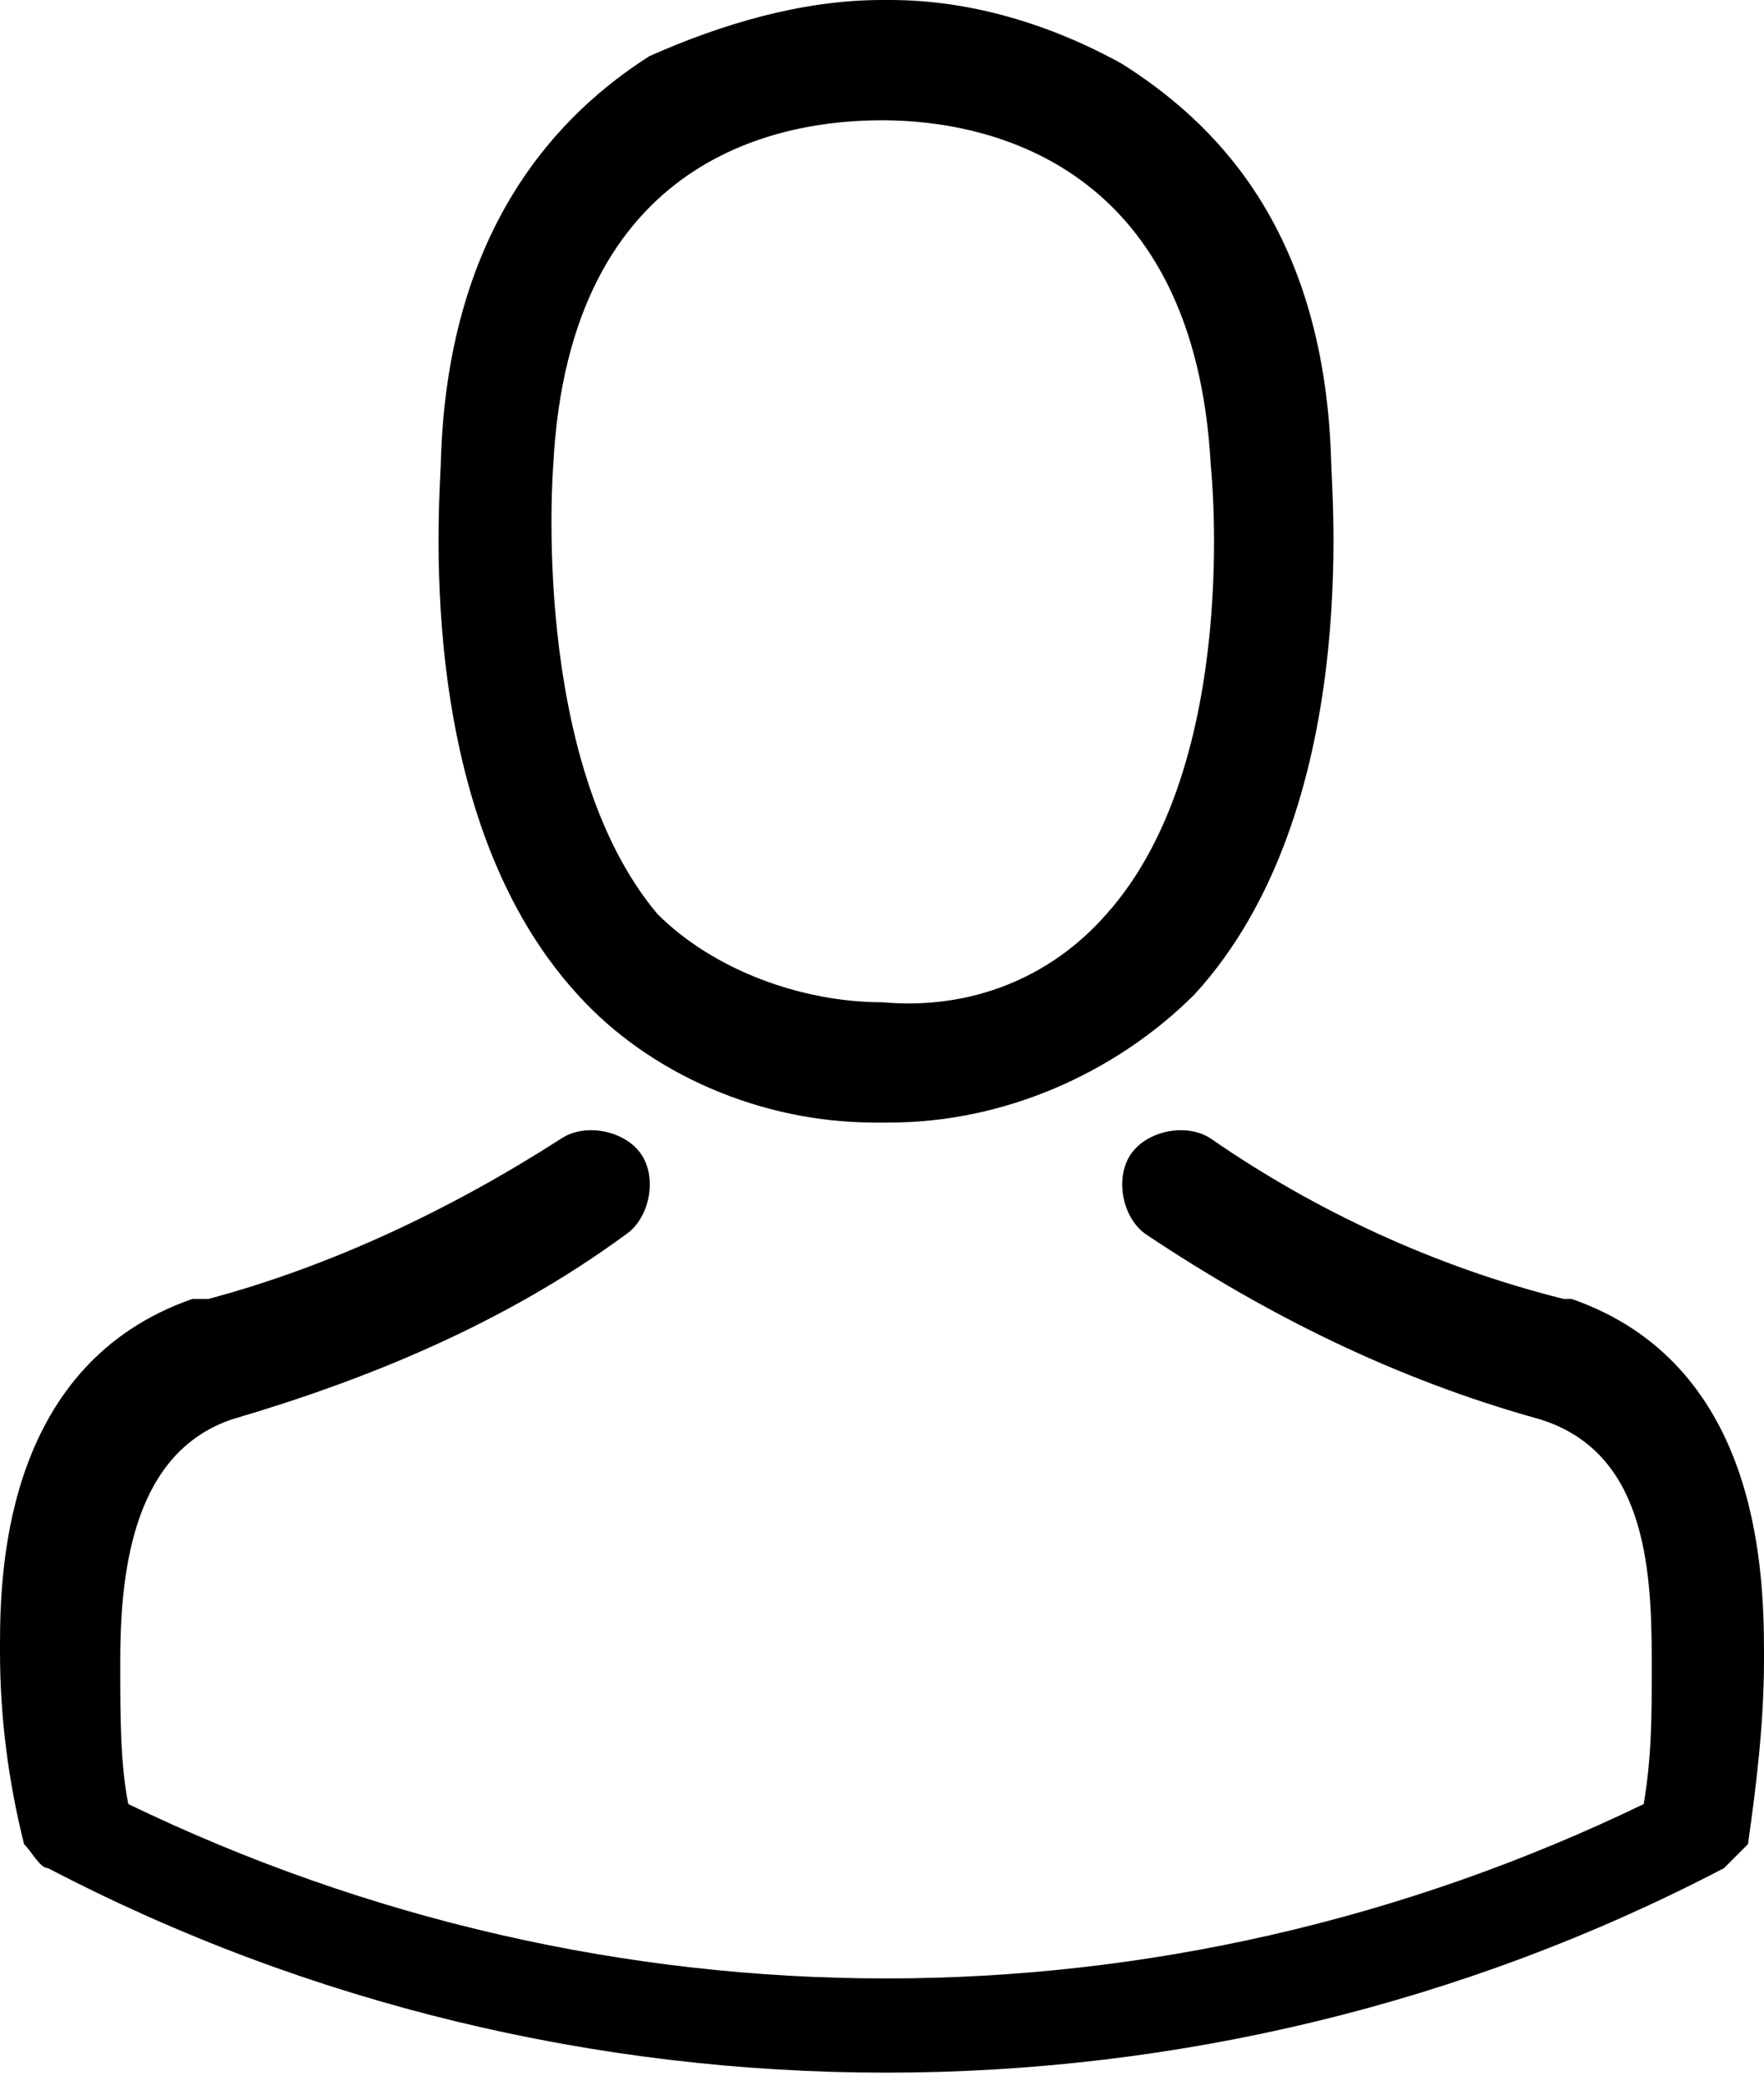 <svg version="1.1"
  xmlns="http://www.w3.org/2000/svg"
  xmlns:xlink="http://www.w3.org/1999/xlink" x="0px" y="0px" viewBox="0 0 22 26" style="enable-background:new 0 0 22 26;" xml:space="preserve">
  <path d="M10.9,14h0.2c1.4,0,2.8-0.6,3.8-1.6c2.1-2.3,1.7-6.3,1.7-6.7c-0.1-2.9-1.5-4.2-2.6-4.9C13.1,0.3,12.1,0,11.1,0	H11c-1,0-2,0.3-2.9,0.7C7,1.4,5.6,2.8,5.5,5.7c0,0.4-0.4,4.4,1.7,6.7C8.1,13.4,9.5,14,10.9,14z M6.9,5.8L6.9,5.8	C7.1,1.9,9.8,1.5,11,1.5H11c1.4,0,3.9,0.6,4.1,4.3l0,0c0,0,0.4,3.7-1.3,5.6c-0.7,0.8-1.7,1.2-2.8,1.1H11c-1,0-2.1-0.4-2.8-1.1	C6.6,9.5,6.9,5.8,6.9,5.8L6.9,5.8z"/>
  <path d="M22,20.7L22,20.7c0,0,0-0.1,0-0.1c0-1.1-0.1-3.6-2.4-4.4h-0.1c-1.6-0.4-3.1-1.1-4.4-2c-0.3-0.2-0.8-0.1-1,0.2	c-0.2,0.3-0.1,0.8,0.2,1c1.5,1,3.1,1.8,4.9,2.3c1.3,0.4,1.4,1.8,1.4,3c0,0,0,0.1,0,0.1c0,0.6,0,1.1-0.1,1.7c-6,2.9-12.9,2.9-18.9,0	c-0.1-0.5-0.1-1.1-0.1-1.7c0,0,0-0.1,0-0.1c0-1.2,0.2-2.6,1.4-3c1.7-0.5,3.4-1.2,4.9-2.3c0.3-0.2,0.4-0.7,0.2-1	c-0.2-0.3-0.7-0.4-1-0.2c-1.4,0.9-2.9,1.6-4.4,2H2.4C0.1,17,0,19.5,0,20.5c0,0,0,0.1,0,0.1l0,0c0,0.8,0.1,1.6,0.3,2.4	c0.1,0.1,0.2,0.3,0.3,0.3c6.5,3.4,14.4,3.4,20.9,0c0.1-0.1,0.2-0.2,0.3-0.3C21.9,22.3,22,21.5,22,20.7z"/>
</svg>
